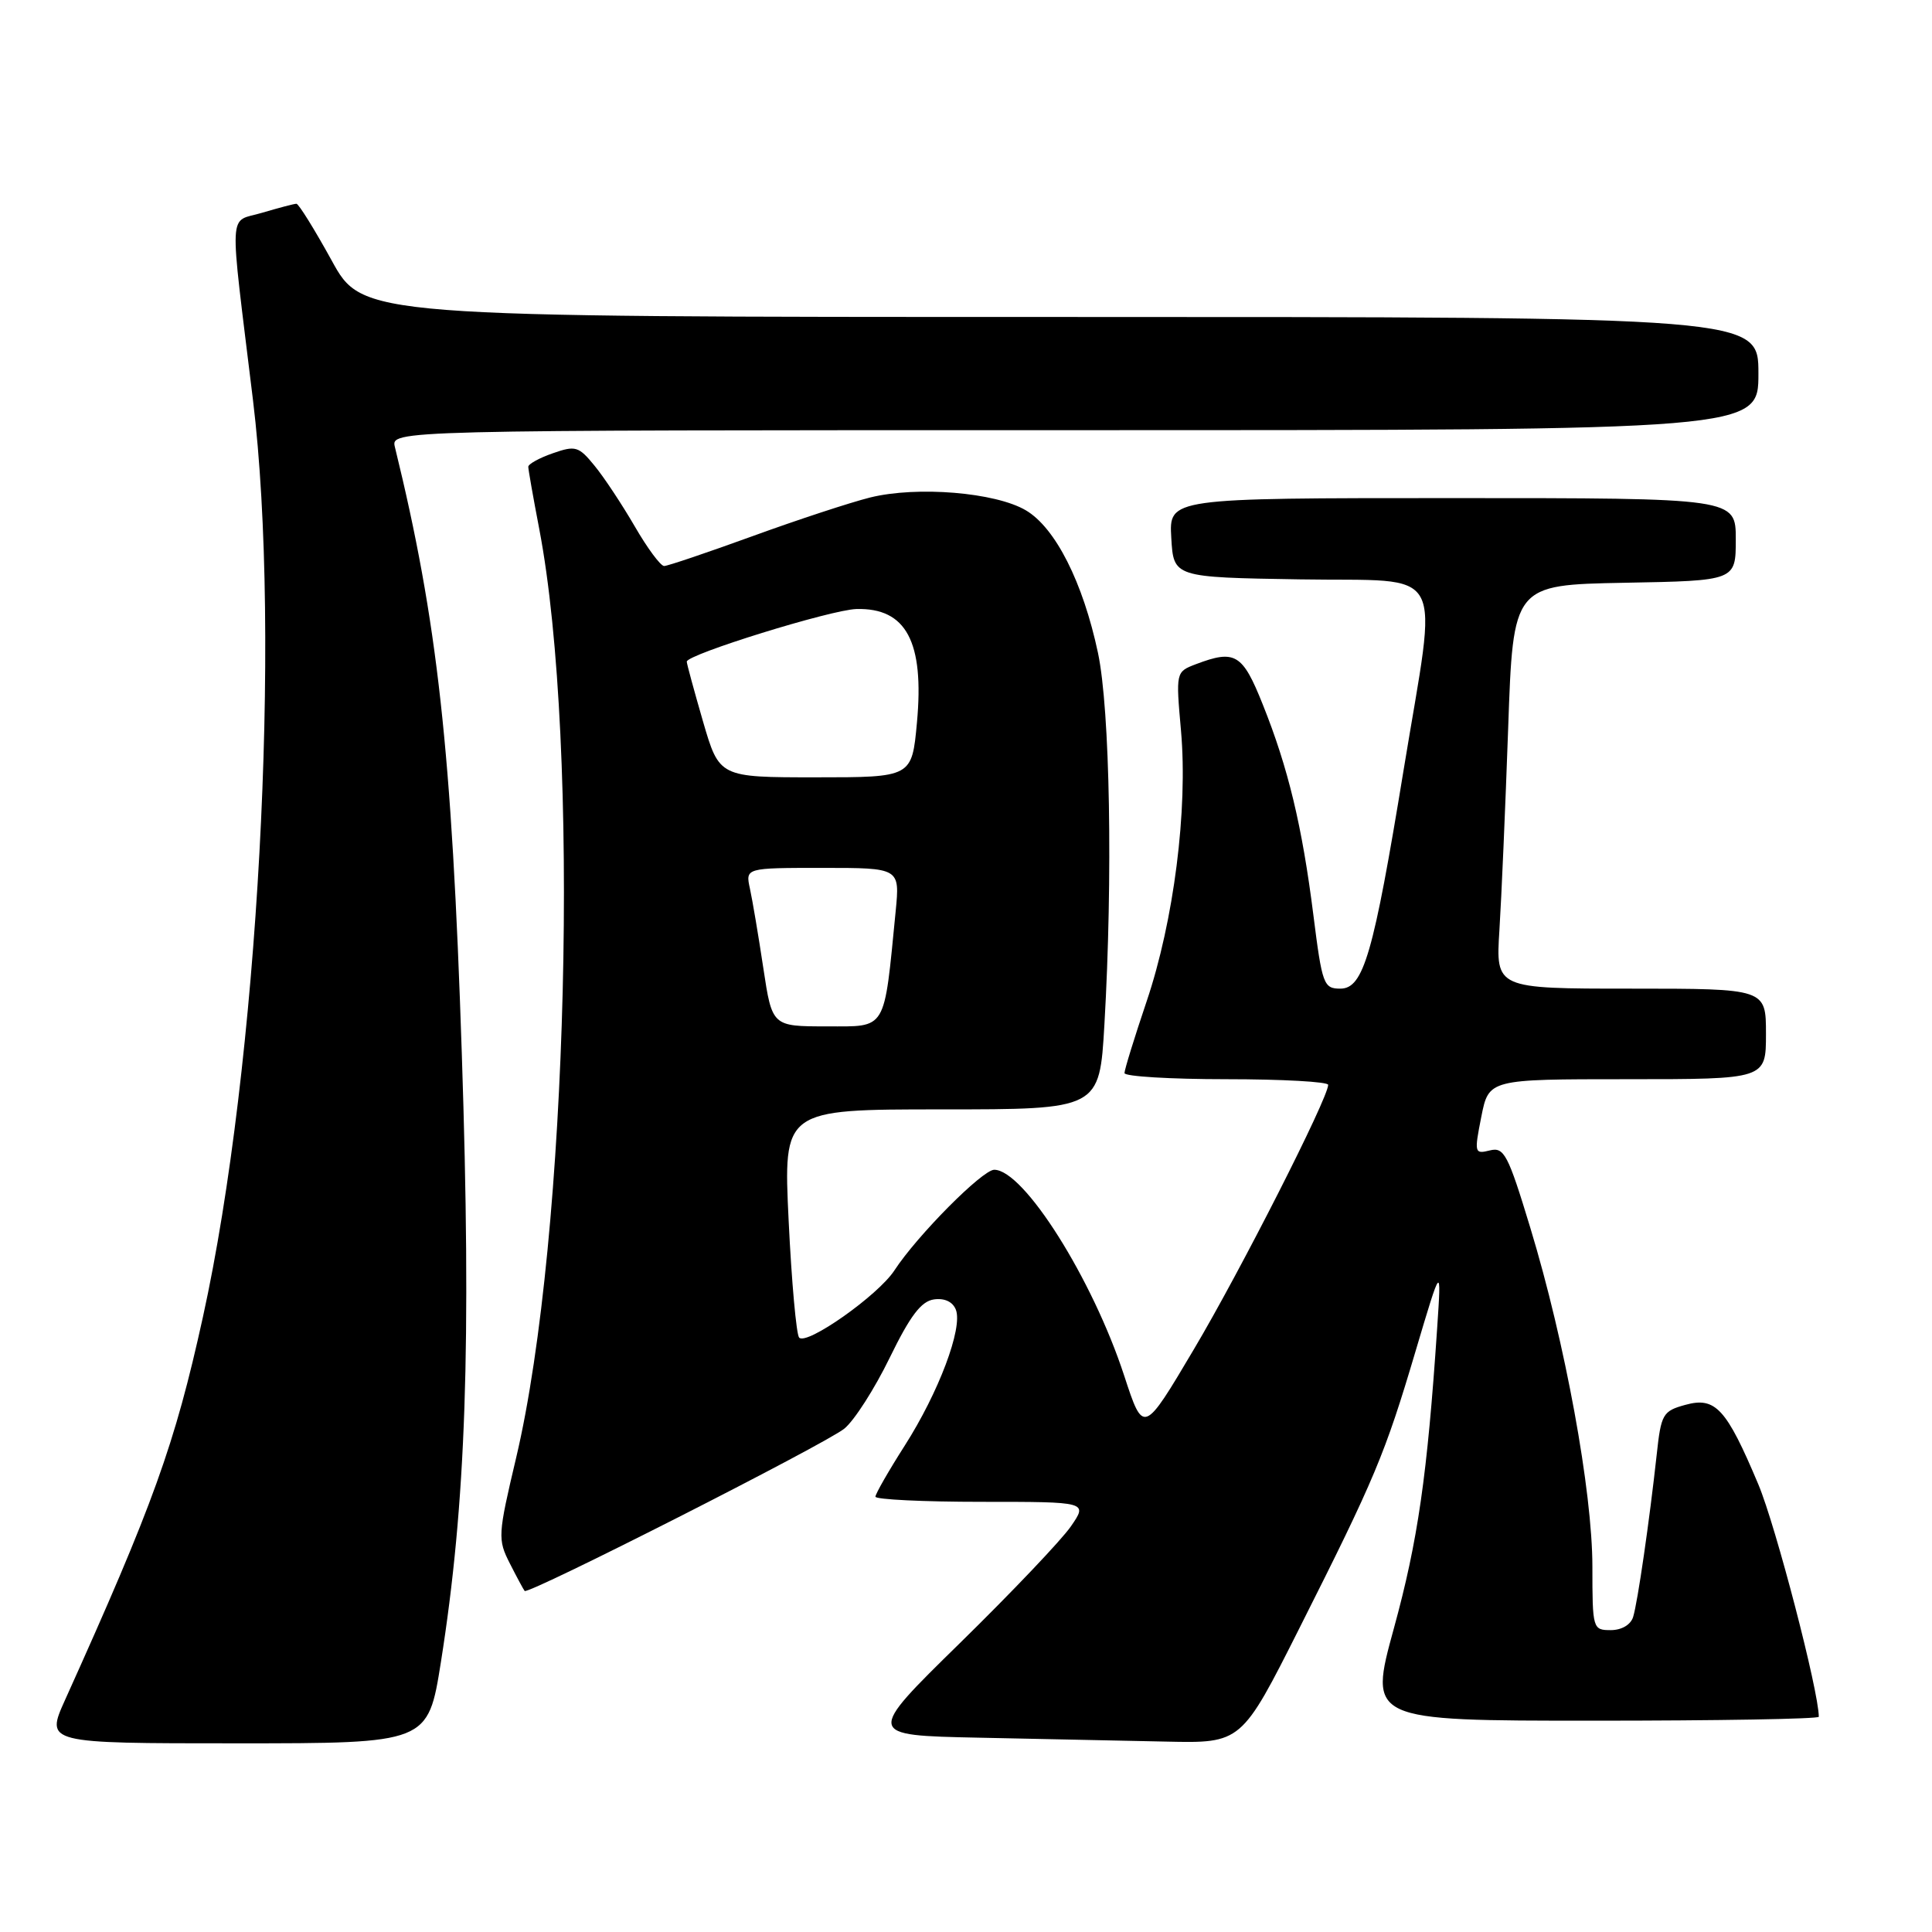 <?xml version="1.0" encoding="UTF-8" standalone="no"?>
<!DOCTYPE svg PUBLIC "-//W3C//DTD SVG 1.1//EN" "http://www.w3.org/Graphics/SVG/1.1/DTD/svg11.dtd" >
<svg xmlns="http://www.w3.org/2000/svg" xmlns:xlink="http://www.w3.org/1999/xlink" version="1.1" viewBox="0 0 256 256">
 <g >
 <path fill="currentColor"
d=" M 58.42 220.25 C 61.75 199.22 62.47 178.31 61.19 139.56 C 59.87 99.41 57.98 82.30 52.33 59.25 C 51.78 57.00 51.78 57.00 142.39 57.00 C 233.00 57.00 233.00 57.00 233.00 49.50 C 233.00 42.00 233.00 42.00 140.53 42.00 C 48.05 42.00 48.05 42.00 43.94 34.50 C 41.67 30.38 39.57 27.00 39.28 27.00 C 38.98 27.00 36.94 27.54 34.74 28.19 C 30.20 29.56 30.34 26.83 33.52 53.00 C 37.32 84.26 34.21 141.22 26.89 174.50 C 23.16 191.45 20.33 199.31 8.62 225.25 C 6.03 231.00 6.03 231.00 31.37 231.00 C 56.71 231.00 56.71 231.00 58.42 220.25 Z  M 172.18 215.74 C 182.19 195.87 183.52 192.70 187.58 179.00 C 191.00 167.50 191.00 167.50 190.43 176.00 C 189.12 195.54 187.88 204.15 184.70 215.75 C 181.34 228.00 181.34 228.00 211.17 228.00 C 227.58 228.00 241.00 227.77 241.00 227.48 C 241.00 224.10 235.30 202.19 232.99 196.69 C 228.75 186.62 227.31 185.05 223.32 186.15 C 220.33 186.97 220.10 187.36 219.52 192.76 C 218.56 201.53 217.00 212.30 216.40 214.25 C 216.08 215.29 214.88 216.00 213.43 216.00 C 211.05 216.00 211.00 215.83 211.00 207.59 C 211.00 197.60 207.39 177.88 202.78 162.71 C 199.81 152.92 199.30 151.96 197.40 152.44 C 195.38 152.94 195.33 152.77 196.28 147.98 C 197.27 143.00 197.27 143.00 215.63 143.00 C 234.00 143.00 234.00 143.00 234.00 137.00 C 234.00 131.00 234.00 131.00 216.09 131.00 C 198.19 131.00 198.19 131.00 198.68 123.25 C 198.95 118.99 199.47 106.95 199.84 96.50 C 200.50 77.50 200.50 77.50 215.25 77.22 C 230.00 76.95 230.00 76.95 230.00 71.47 C 230.00 66.00 230.00 66.00 192.45 66.00 C 154.90 66.00 154.90 66.00 155.20 71.25 C 155.50 76.50 155.50 76.50 172.25 76.77 C 192.03 77.10 190.52 74.32 185.98 102.06 C 181.99 126.45 180.67 131.00 177.60 131.00 C 175.39 131.00 175.19 130.46 174.03 121.25 C 172.54 109.44 170.69 101.74 167.32 93.34 C 164.64 86.62 163.66 86.04 158.46 88.01 C 155.80 89.03 155.80 89.04 156.49 96.84 C 157.41 107.29 155.54 122.03 151.93 132.70 C 150.32 137.47 149.00 141.74 149.00 142.19 C 149.00 142.63 155.07 143.00 162.50 143.00 C 169.93 143.00 176.00 143.34 175.99 143.75 C 175.97 145.54 164.33 168.46 158.20 178.78 C 151.51 190.07 151.51 190.07 148.96 182.28 C 144.76 169.44 135.65 155.00 131.74 155.00 C 130.18 155.00 121.54 163.70 118.51 168.34 C 116.35 171.65 106.89 178.31 105.89 177.24 C 105.52 176.83 104.89 169.86 104.50 161.75 C 103.79 147.00 103.79 147.00 124.74 147.00 C 145.69 147.00 145.69 147.00 146.34 135.75 C 147.47 116.24 147.08 94.05 145.49 86.52 C 143.50 77.16 139.85 69.93 135.93 67.62 C 131.90 65.24 121.53 64.38 115.30 65.92 C 112.66 66.58 105.63 68.89 99.67 71.06 C 93.72 73.22 88.46 75.00 88.00 75.00 C 87.53 75.00 85.78 72.64 84.11 69.75 C 82.43 66.86 80.04 63.24 78.78 61.71 C 76.68 59.13 76.25 59.01 73.25 60.06 C 71.46 60.68 70.00 61.49 70.00 61.85 C 70.00 62.21 70.65 65.91 71.45 70.07 C 76.92 98.65 75.29 164.00 68.39 193.17 C 65.97 203.41 65.93 203.97 67.56 207.17 C 68.49 209.00 69.37 210.64 69.52 210.81 C 69.98 211.34 109.37 191.34 111.88 189.30 C 113.19 188.24 115.89 184.02 117.88 179.93 C 120.60 174.35 122.06 172.42 123.75 172.18 C 125.16 171.98 126.25 172.49 126.66 173.55 C 127.59 175.98 124.38 184.51 119.87 191.57 C 117.74 194.91 116.00 197.95 116.00 198.32 C 116.00 198.69 122.33 199.00 130.07 199.00 C 144.14 199.00 144.14 199.00 141.90 202.25 C 140.67 204.04 134.05 211.00 127.19 217.72 C 114.72 229.94 114.72 229.94 129.61 230.25 C 137.80 230.42 149.00 230.66 154.50 230.77 C 164.50 230.99 164.50 230.99 172.18 215.74 Z  M 101.14 128.25 C 100.50 123.99 99.70 119.26 99.37 117.75 C 98.77 115.00 98.77 115.00 109.00 115.00 C 119.24 115.00 119.24 115.00 118.68 120.75 C 117.10 136.79 117.58 136.00 109.53 136.00 C 102.31 136.00 102.31 136.00 101.14 128.25 Z  M 93.15 95.59 C 91.97 91.51 91.00 87.95 91.00 87.67 C 91.00 86.72 110.10 80.80 113.47 80.70 C 120.08 80.52 122.49 85.03 121.50 95.75 C 120.83 103.00 120.83 103.00 108.07 103.00 C 95.31 103.00 95.31 103.00 93.15 95.59 Z "/>
</g>
</svg>